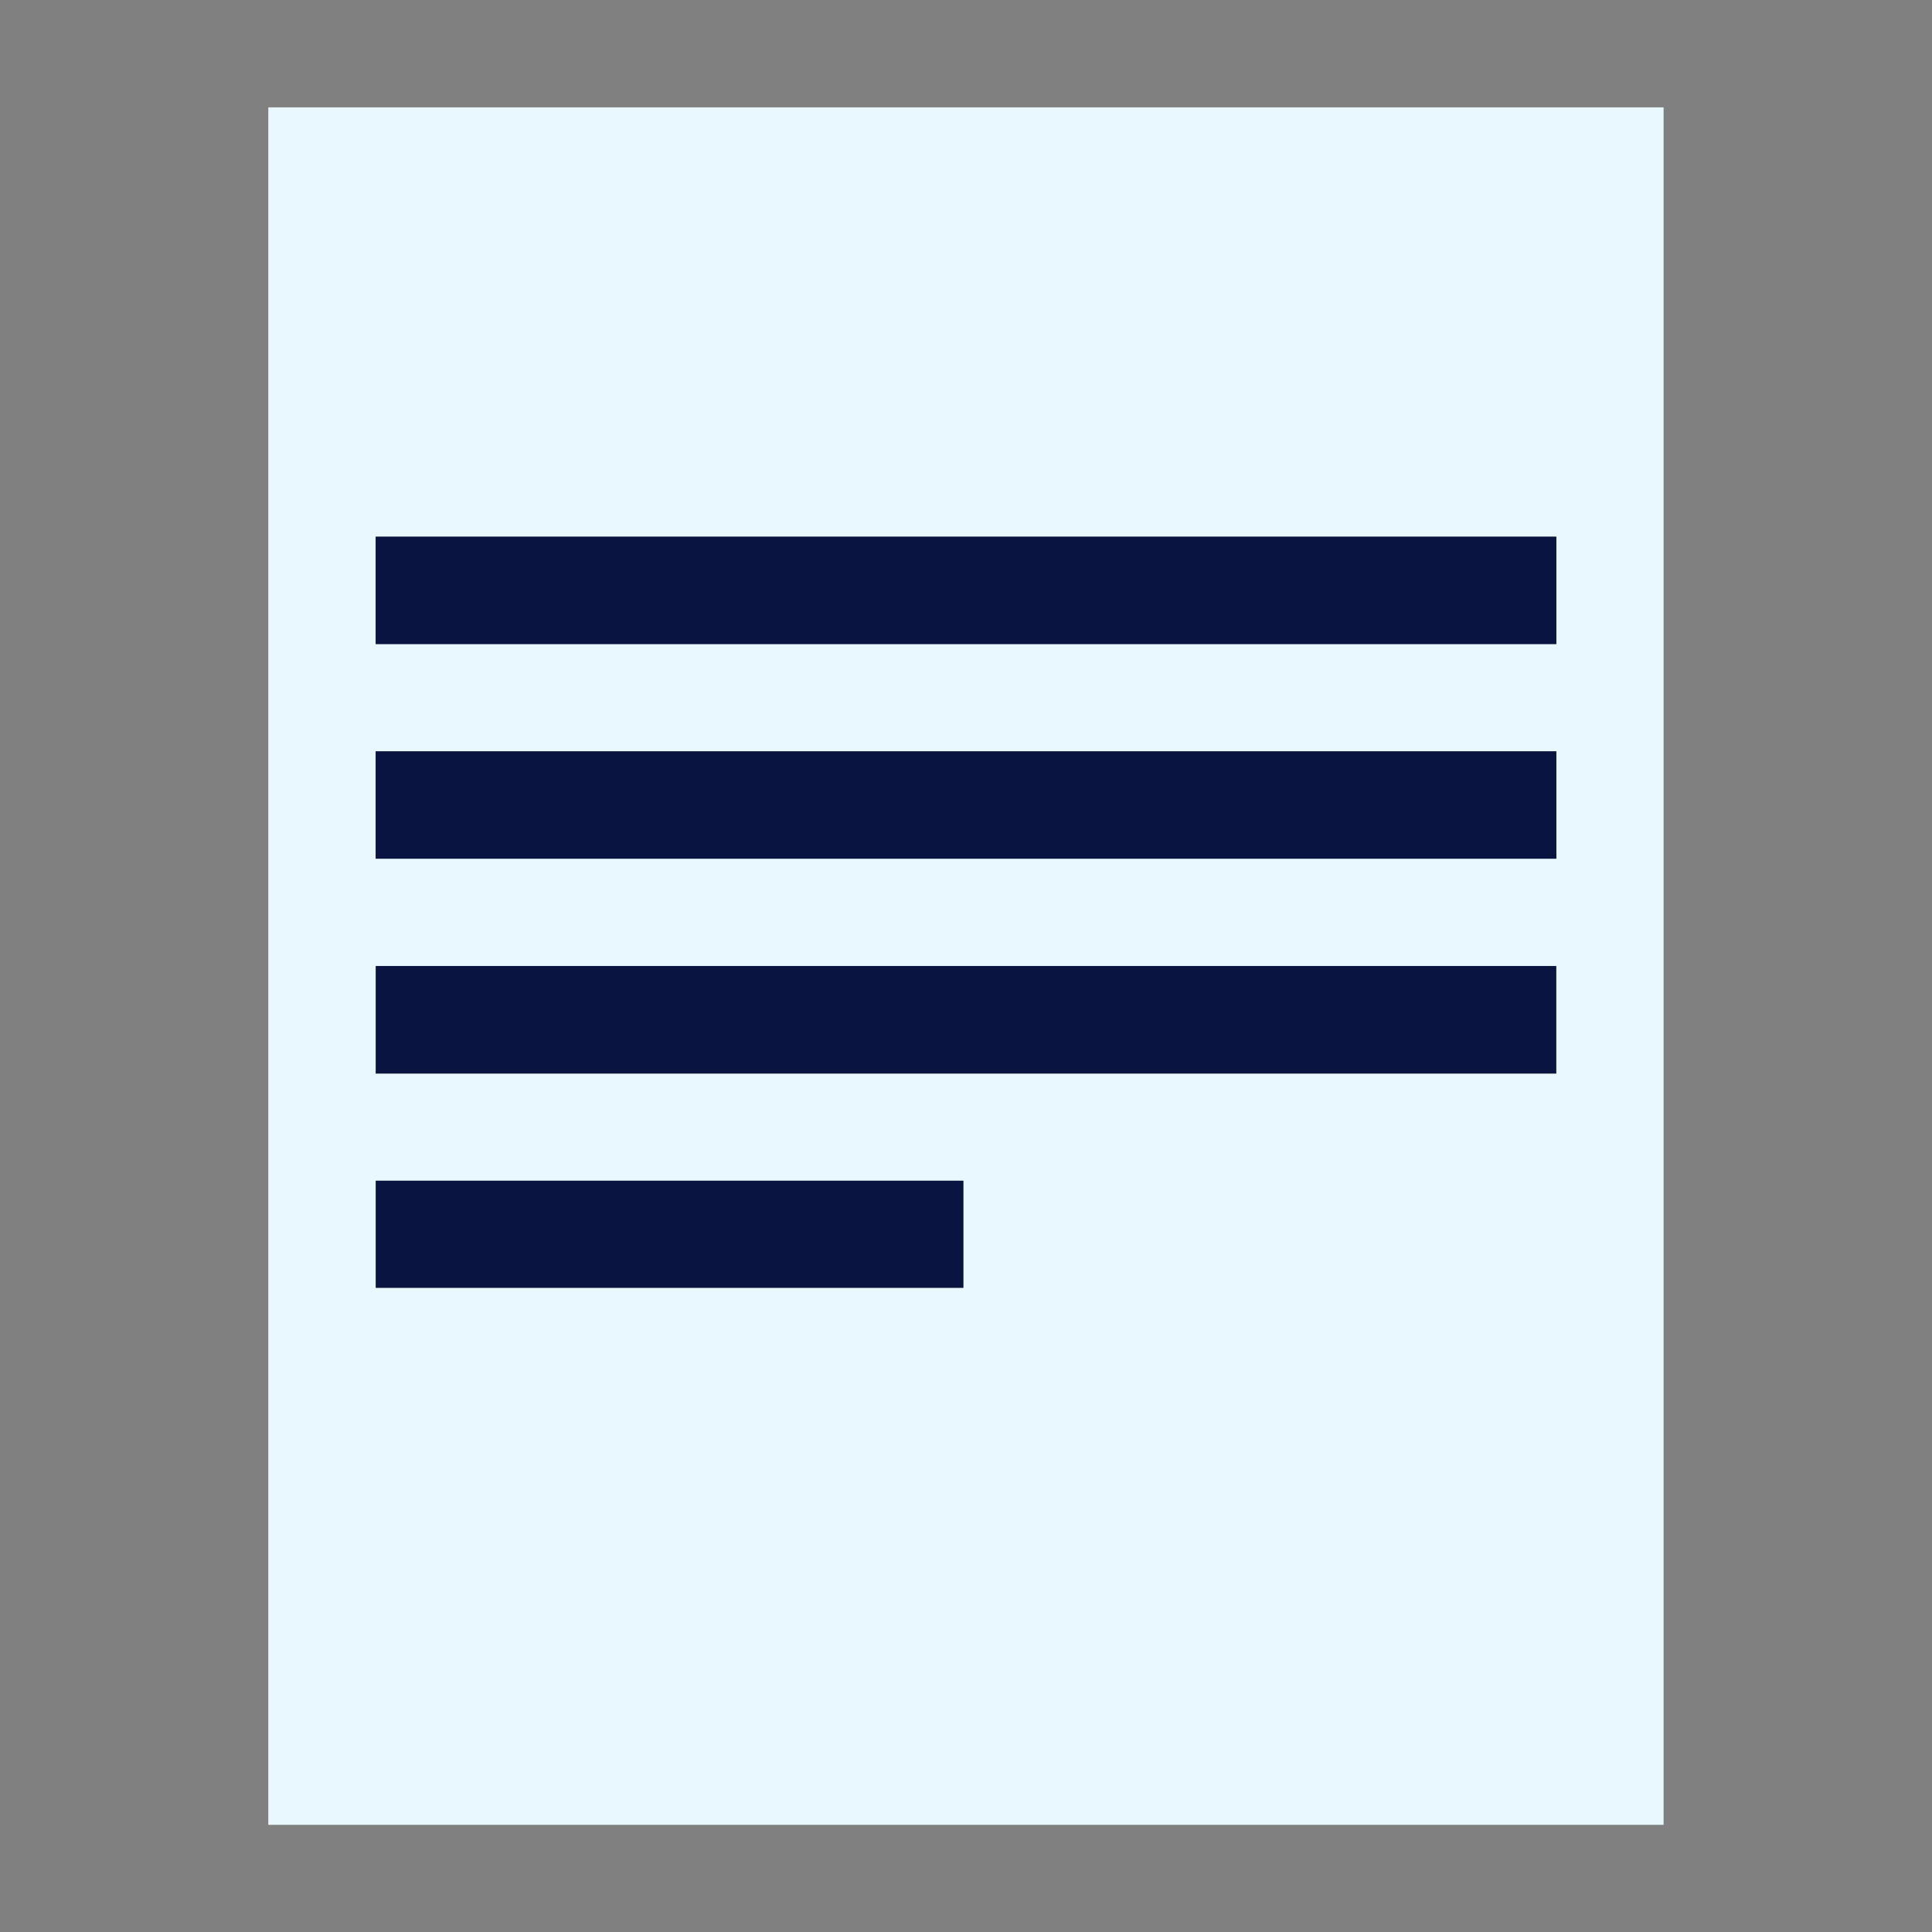 <svg xmlns="http://www.w3.org/2000/svg" viewBox="0 0 20.011 20.011"><rect x="0" y="0" width="20.011" height="20.011" fill="#808080" stroke="none"/><defs><style>.a{fill:#091440;}.b{fill:#e9f8fe;}.c{fill:none;}</style></defs><g transform="translate(-1030.623 -334.366)"><g transform="translate(1033.402 335.478)"><rect class="a" width="12.229" height="1.112" transform="translate(1.112 8.894)"/><rect class="a" width="6.092" height="1.112" transform="translate(1.112 11.117)"/><path class="b" d="M62.5,38.928v3.851H76.952V24.99H62.5Zm1.112-9.491H75.841v1.112H63.612Zm0,2.223H75.841v1.112H63.612Zm0,2.223H75.841V35H63.612Zm0,2.223H69.7v1.112H63.612Z" transform="translate(-62.5 -24.99)"/><rect class="a" width="12.229" height="1.112" transform="translate(1.112 6.67)"/><rect class="a" width="12.229" height="1.112" transform="translate(1.112 4.447)"/></g><rect class="c" width="20.011" height="20.011" transform="translate(1030.623 334.366)"/></g></svg>